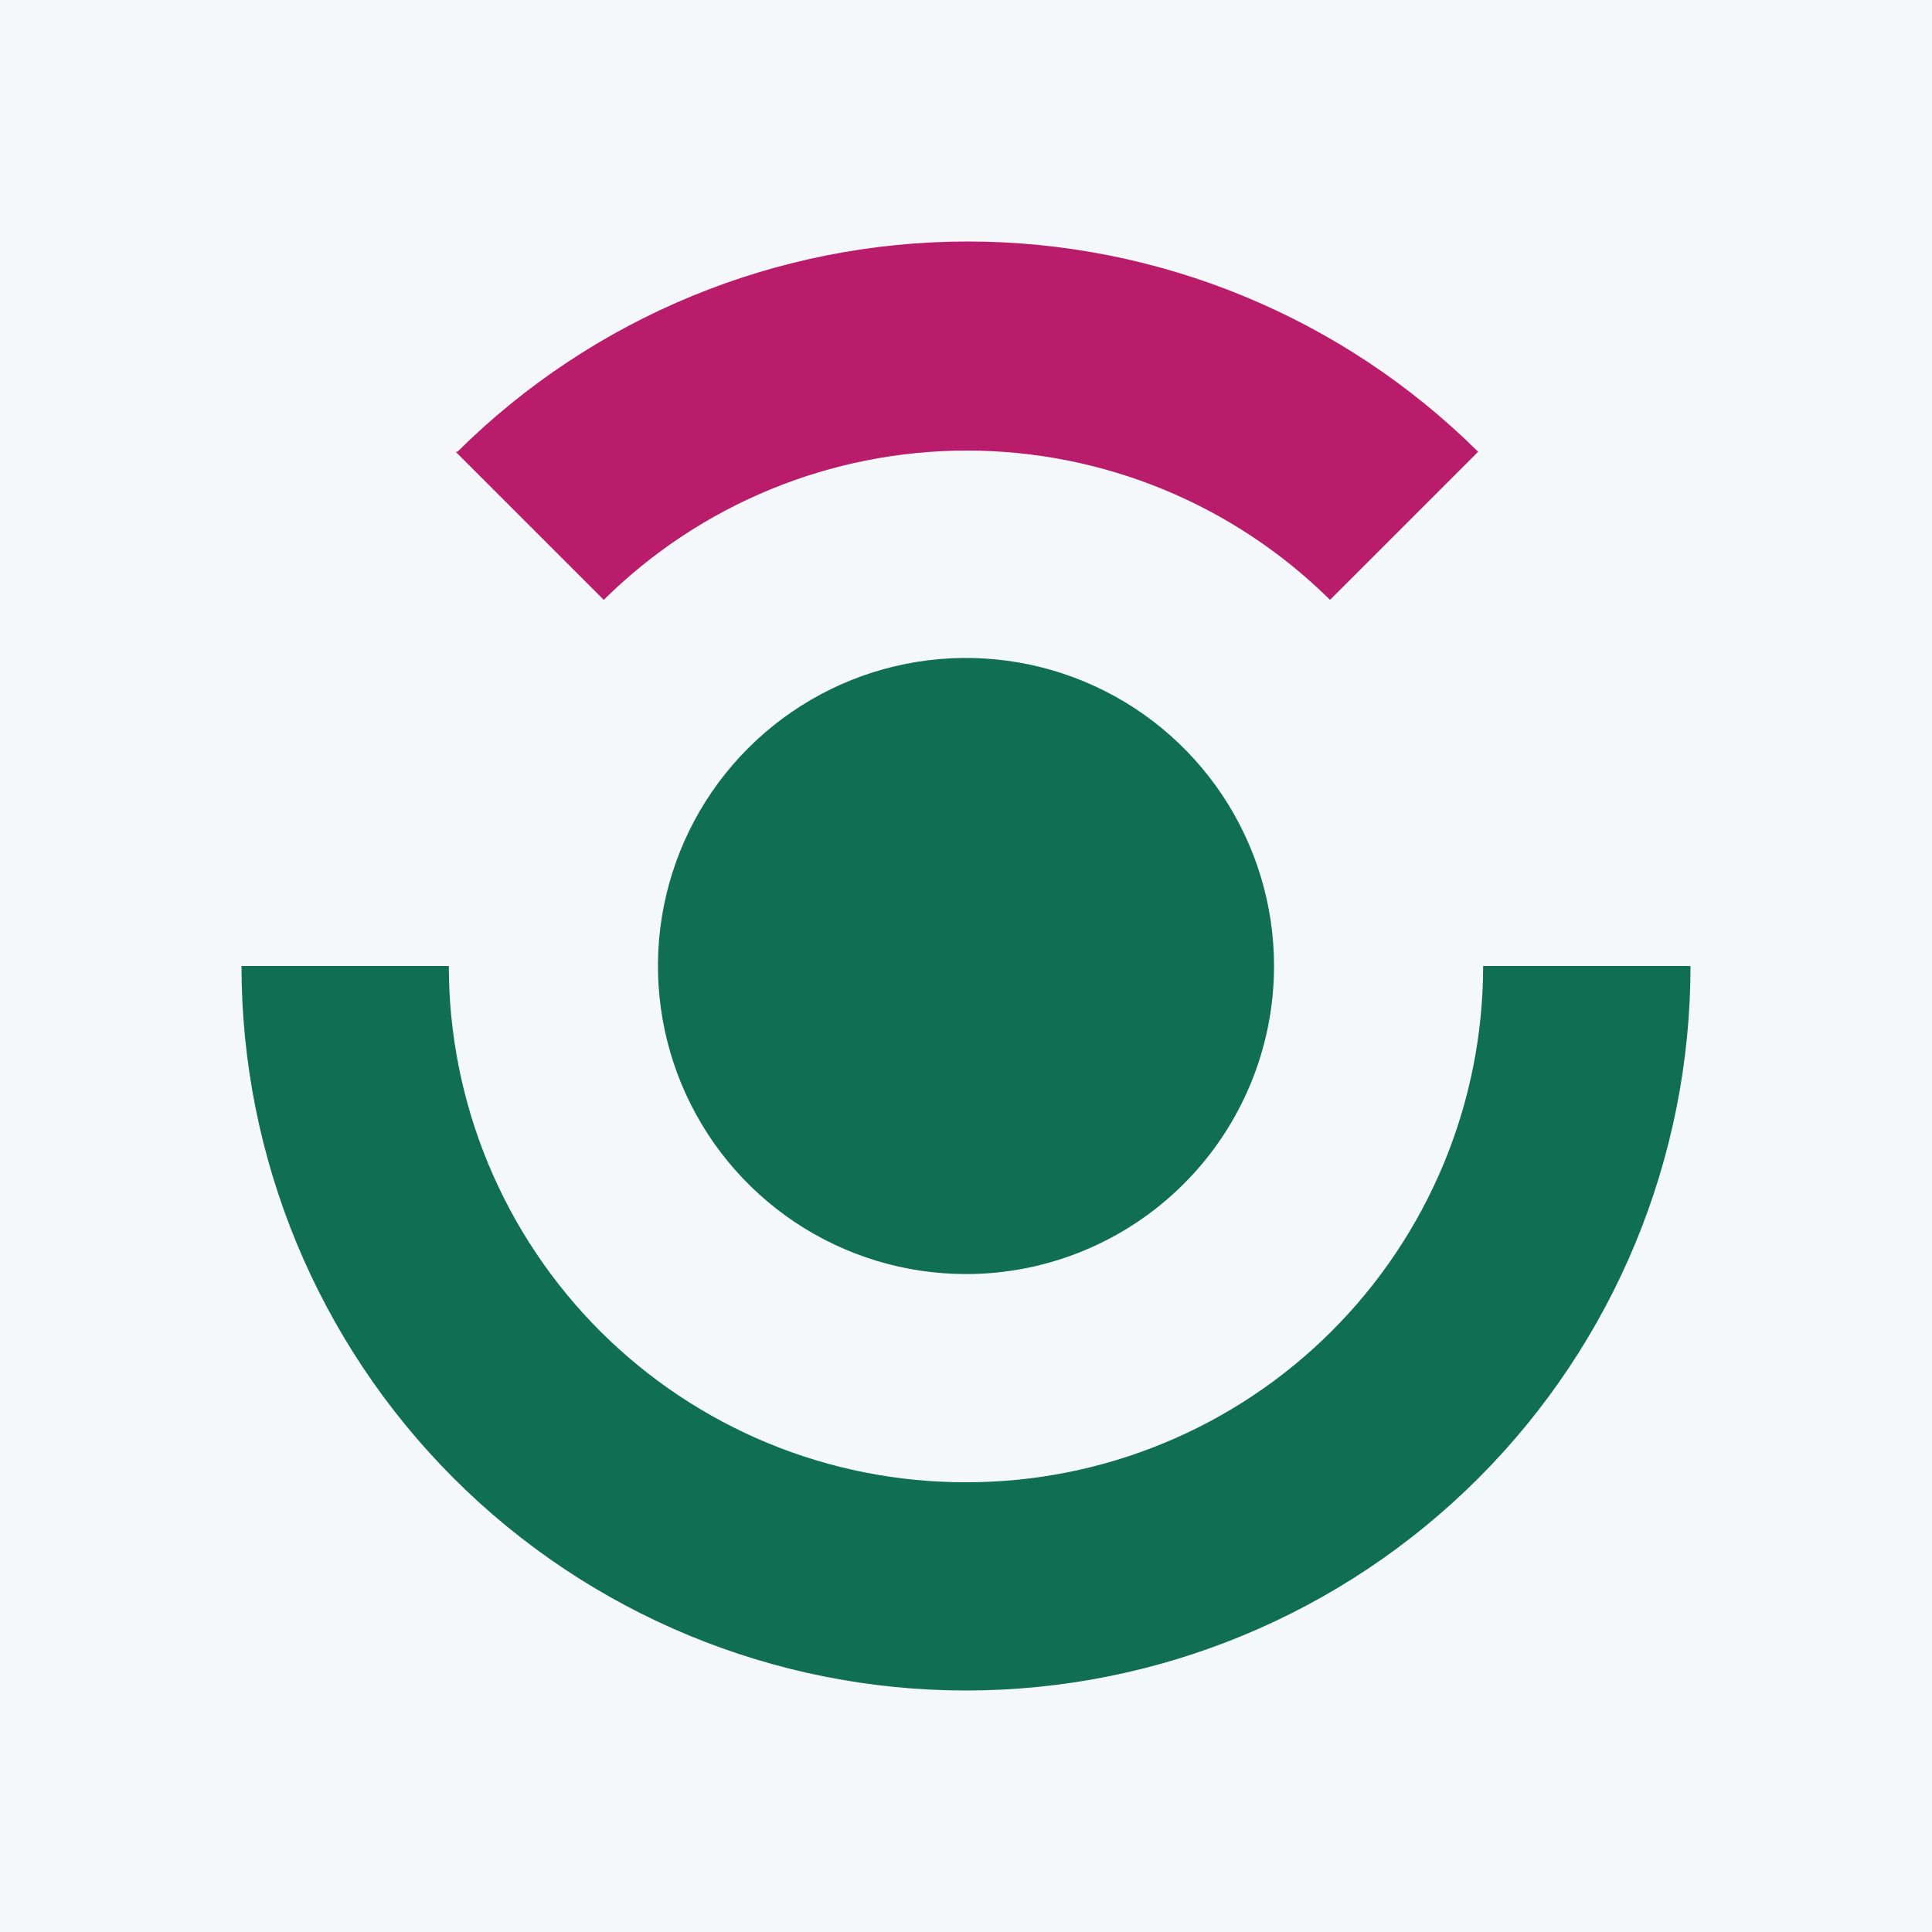 <?xml version="1.0" encoding="UTF-8"?> <svg xmlns="http://www.w3.org/2000/svg" width="80" height="80" viewBox="0 0 80 80" fill="none"><rect width="80" height="80" fill="#F5F8FA"></rect><path d="M52.755 40C52.755 37.477 52.007 35.011 50.605 32.913C49.204 30.816 47.212 29.18 44.881 28.215C42.55 27.25 39.985 26.997 37.511 27.489C35.037 27.981 32.764 29.196 30.98 30.98C29.196 32.764 27.981 35.037 27.489 37.511C26.997 39.986 27.25 42.55 28.215 44.881C29.181 47.212 30.815 49.204 32.913 50.606C35.011 52.008 37.477 52.756 40 52.756C43.383 52.756 46.627 51.412 49.019 49.02C51.411 46.628 52.755 43.383 52.755 40Z" fill="#106E53"></path><path d="M18.867 18.707L25 24.839C29.002 20.878 34.406 18.657 40.036 18.657C45.667 18.657 51.071 20.878 55.073 24.839L61.206 18.707C55.586 13.13 47.99 10 40.073 10C32.156 10 24.56 13.13 18.941 18.707" fill="#B91C6B"></path><path d="M40 61.377C37.19 61.382 34.406 60.833 31.808 59.761C29.21 58.688 26.849 57.114 24.86 55.129C22.871 53.143 21.293 50.785 20.216 48.189C19.14 45.593 18.585 42.809 18.585 39.999H10C10 47.956 13.161 55.587 18.787 61.213C24.413 66.839 32.044 70 40 70C47.956 70 55.587 66.839 61.213 61.213C66.839 55.587 70 47.956 70 39.999H61.414C61.413 42.809 60.858 45.591 59.781 48.187C58.703 50.782 57.125 53.14 55.136 55.125C53.148 57.111 50.788 58.685 48.19 59.757C45.593 60.83 42.81 61.381 40 61.377Z" fill="#106E53"></path></svg> 